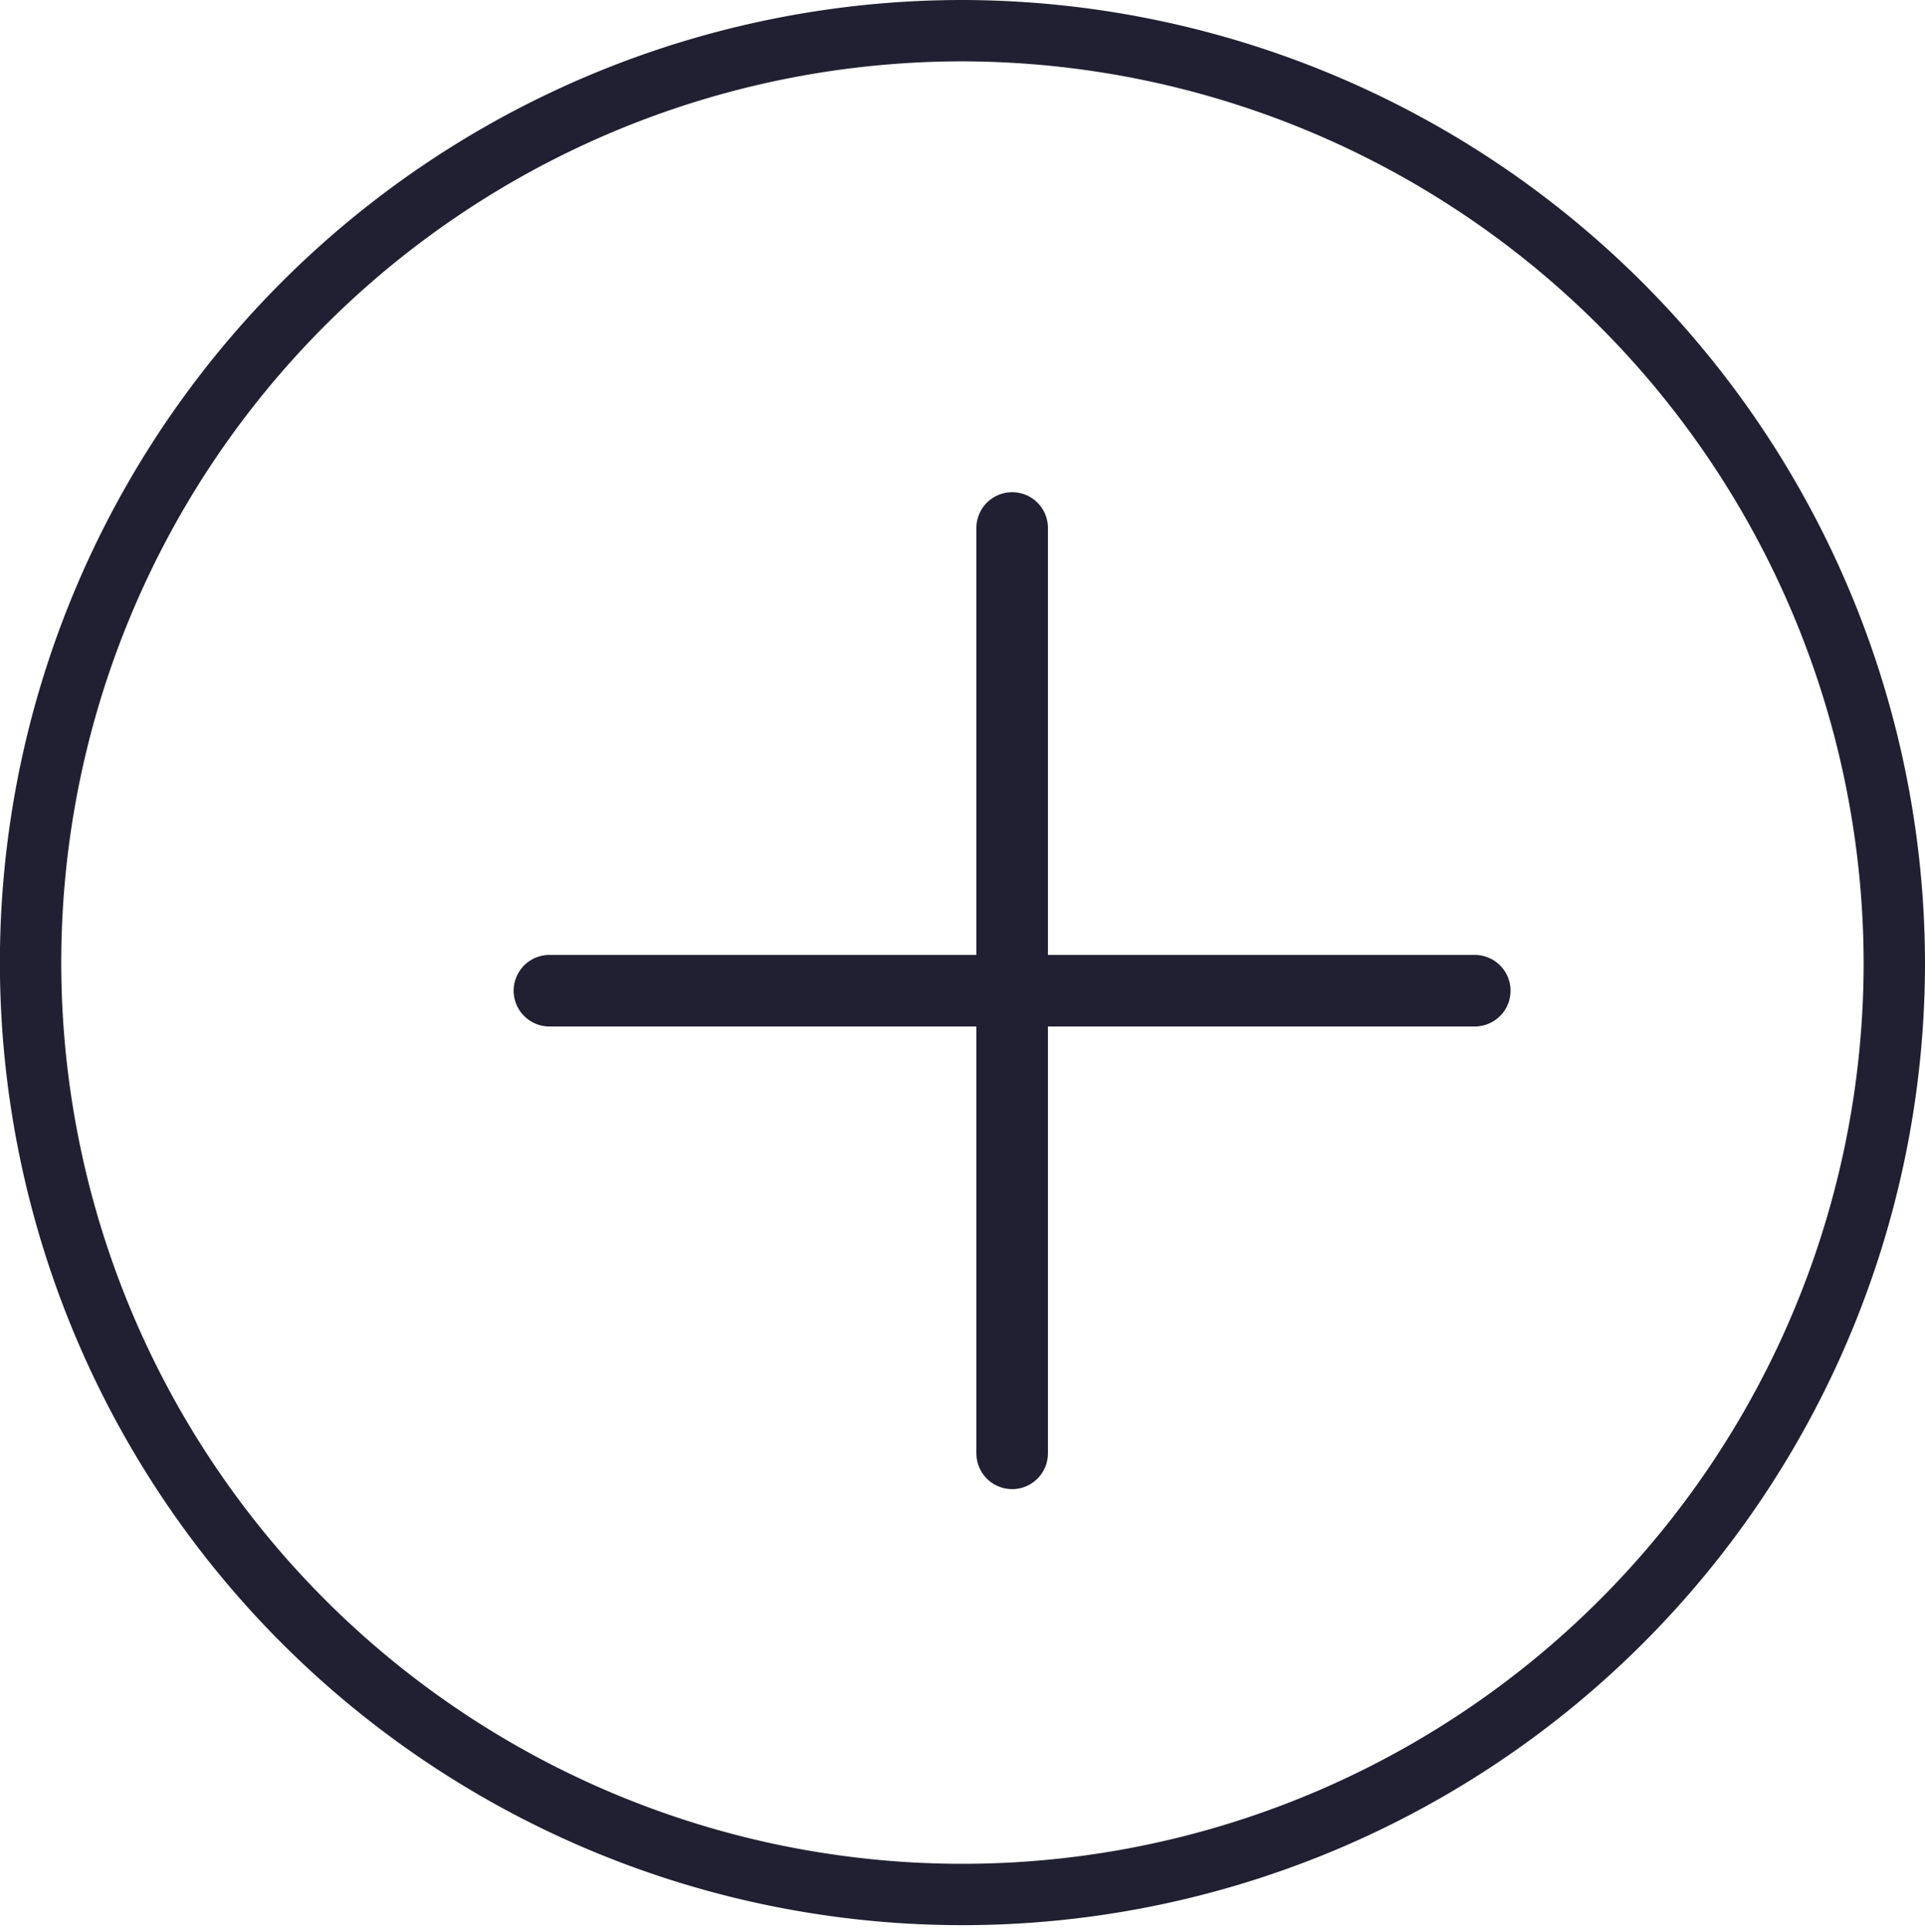 <svg xmlns="http://www.w3.org/2000/svg" width="18.825" height="18.893" viewBox="0 0 18.825 18.893">
  <g id="iconfinder_flat-style-circle-add_1312548" transform="translate(-17.7 -17.7)">
    <g id="Layer_1_1_" transform="translate(18 18)">
      <path id="Path_44" data-name="Path 44" d="M36.225,27.146A9.113,9.113,0,1,1,27.113,18,9.132,9.132,0,0,1,36.225,27.146Z" transform="translate(-18 -18)" fill="none" stroke="#212032" stroke-width="0.6"/>
    </g>
    <g id="Layer_2" transform="translate(23.073 27.388)">
      <g id="Group_10" data-name="Group 10">
        <line id="Line_4" data-name="Line 4" x2="9.049" fill="none" stroke="#212032" stroke-linecap="round" stroke-miterlimit="10" stroke-width="0.7"/>
      </g>
    </g>
    <g id="Layer_2-2" data-name="Layer_2" transform="translate(27.598 22.863) rotate(90)">
      <g id="Group_10-2" data-name="Group 10">
        <line id="Line_4-2" data-name="Line 4" x2="9.049" fill="none" stroke="#212032" stroke-linecap="round" stroke-miterlimit="10" stroke-width="0.7"/>
      </g>
    </g>
  </g>
</svg>
